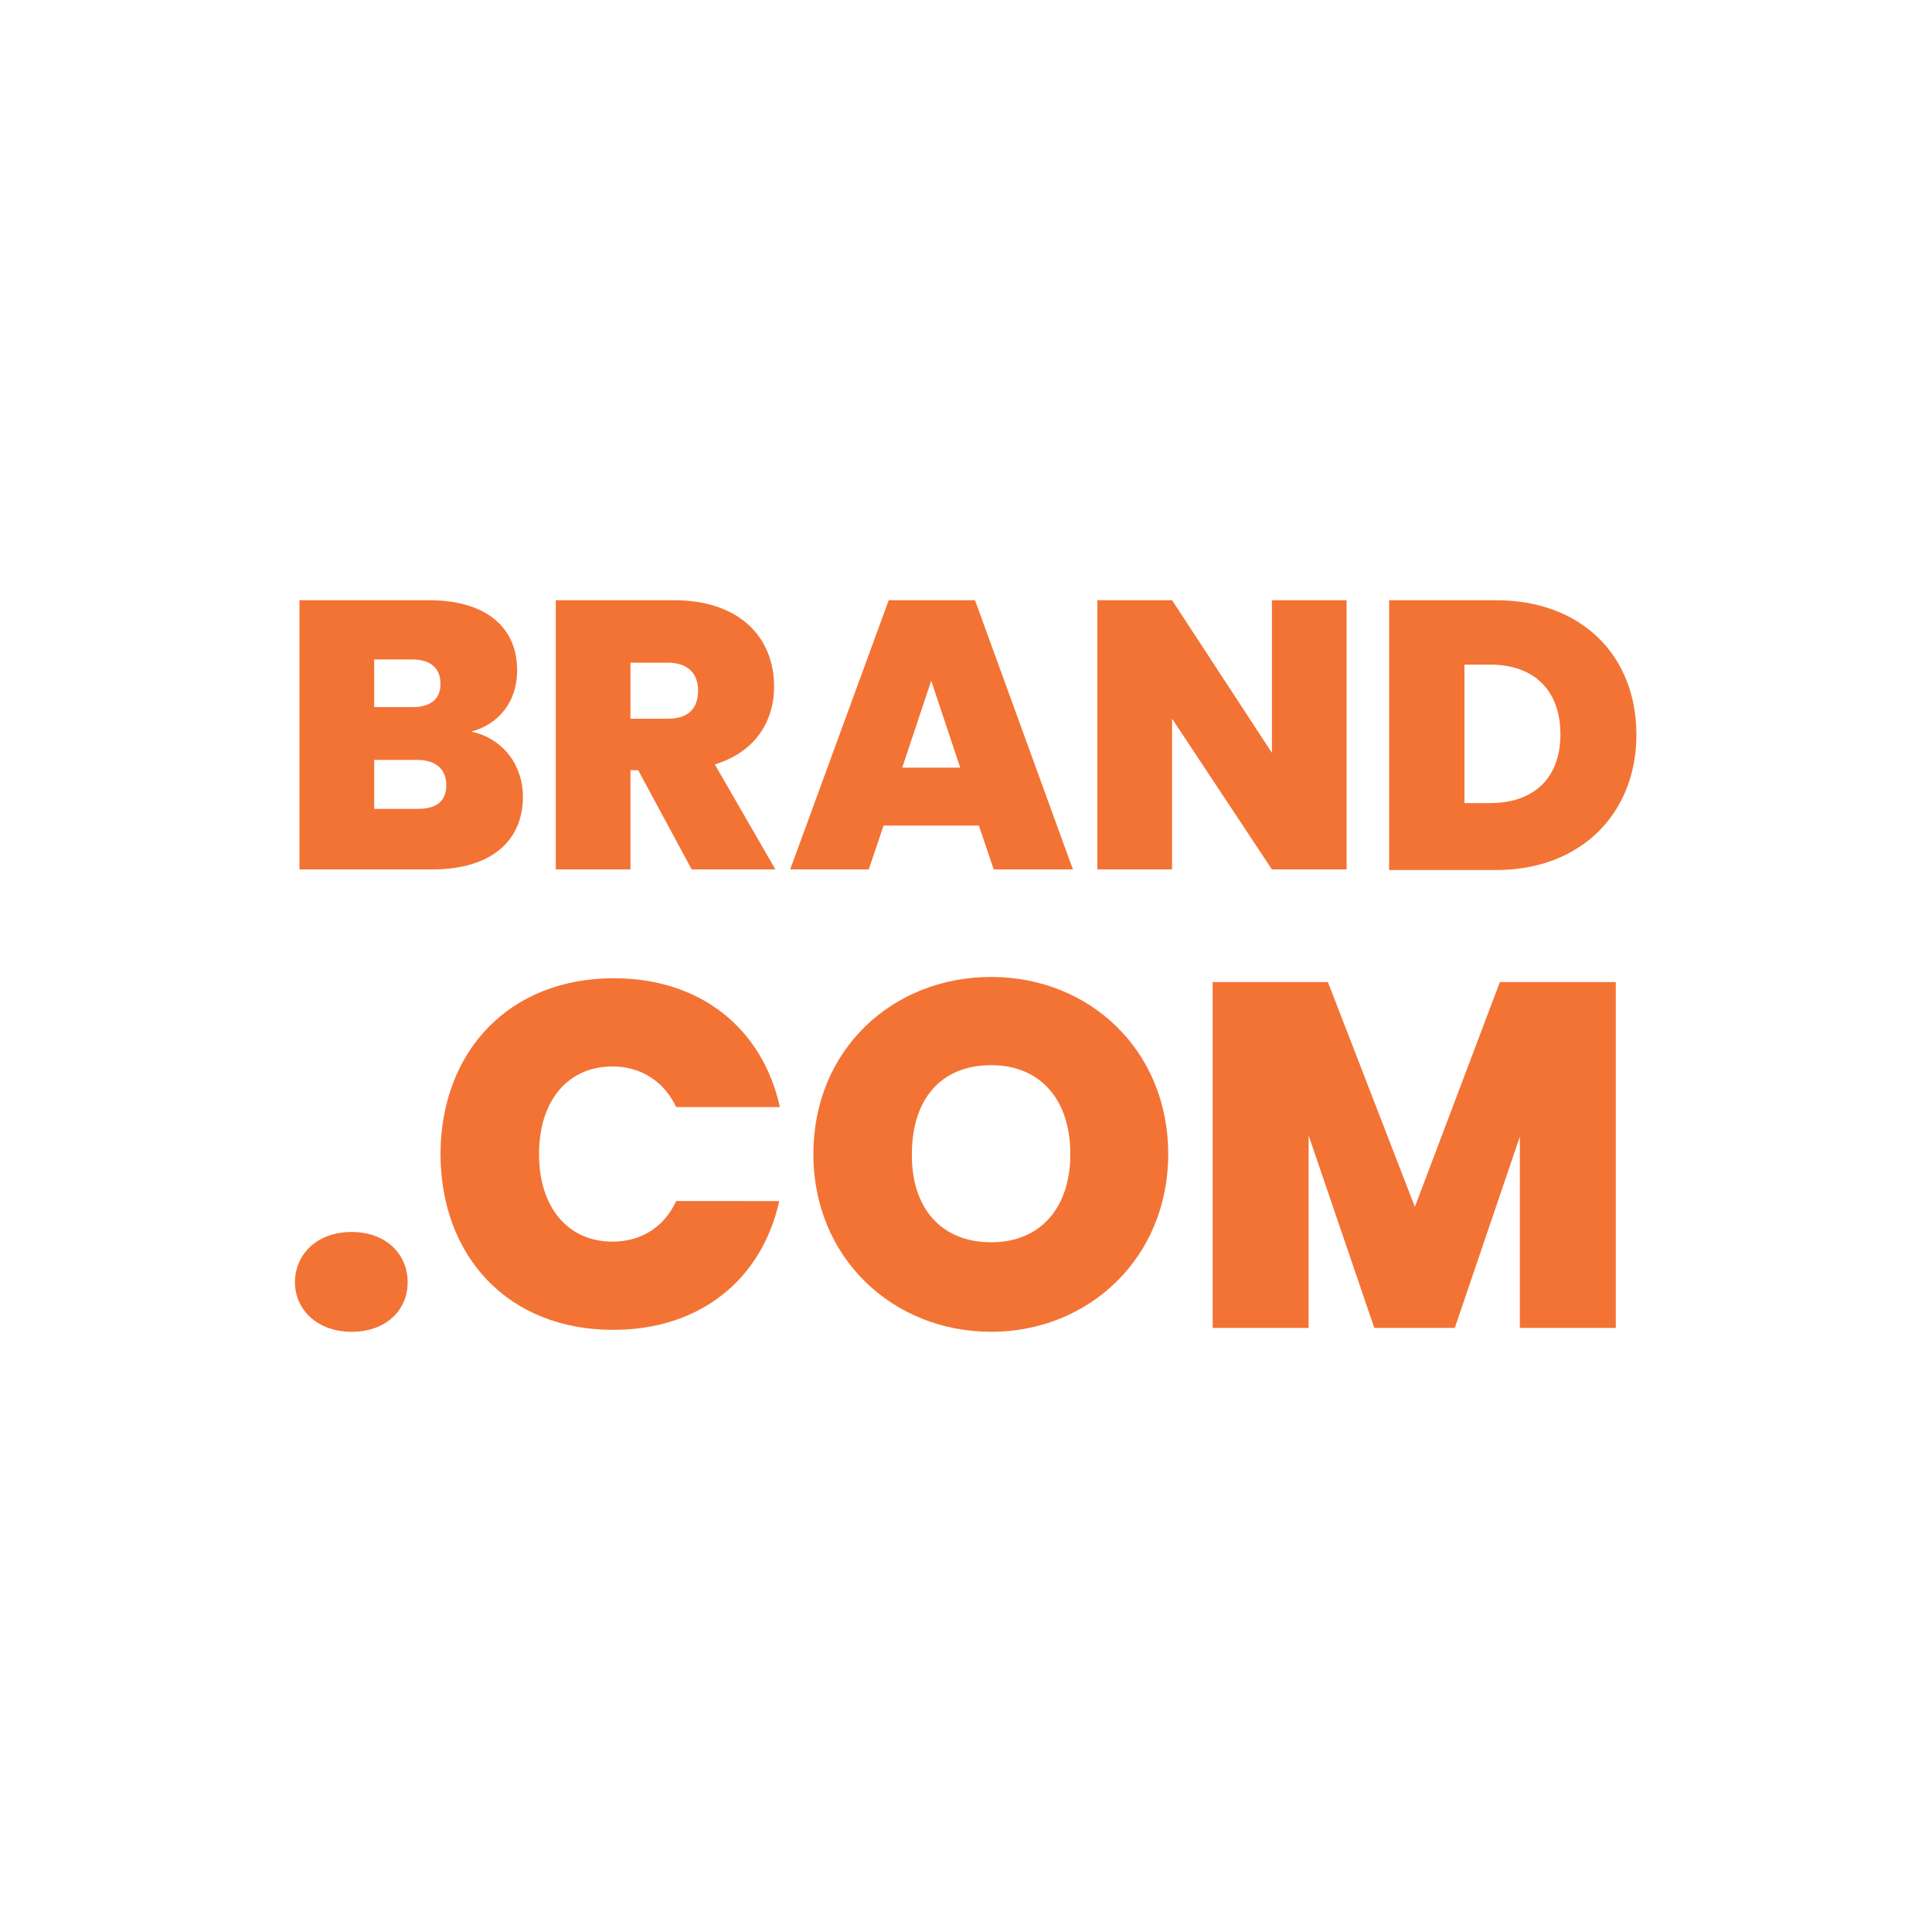 <?xml version="1.0" encoding="utf-8"?>
<!-- Generator: Adobe Illustrator 18.0.0, SVG Export Plug-In . SVG Version: 6.00 Build 0)  -->
<!DOCTYPE svg PUBLIC "-//W3C//DTD SVG 1.1//EN" "http://www.w3.org/Graphics/SVG/1.1/DTD/svg11.dtd">
<svg version="1.1" id="Layer_1" xmlns="http://www.w3.org/2000/svg" xmlns:xlink="http://www.w3.org/1999/xlink" x="0px" y="0px"
	 viewBox="0 0 300 300" enable-background="new 0 0 300 300" xml:space="preserve">
<g>
	<path fill="#F37335" d="M67.2,135H46.5V93.2h20.1c8.5,0,13.7,3.9,13.7,10.9c0,5-3,8.4-7.1,9.5c5,1.1,8,5.3,8,10.1
		C81.2,130.7,76.1,135,67.2,135z M64,102.4h-5.9v7.4H64c2.8,0,4.4-1.2,4.4-3.6C68.4,103.7,66.8,102.4,64,102.4z M64.8,118h-6.7v7.6
		h6.8c2.9,0,4.4-1.2,4.4-3.7C69.3,119.4,67.6,118,64.8,118z"/>
	<path fill="#F37335" d="M104.6,93.2c10.4,0,15.6,5.9,15.6,13.4c0,5.5-3,10.2-9.2,12.1l9.4,16.3h-13l-8.3-15.4h-1.2V135H86.3V93.2
		H104.6z M103.7,102.9h-5.8v8.7h5.8c3.1,0,4.7-1.5,4.7-4.4C108.4,104.6,106.8,102.9,103.7,102.9z"/>
	<path fill="#F37335" d="M152,128.2h-14.8l-2.3,6.8h-12.2l15.3-41.8h13.4l15.2,41.8h-12.3L152,128.2z M144.6,105.7l-4.5,13.5h9
		L144.6,105.7z"/>
	<path fill="#F37335" d="M209.1,93.2V135h-11.6L182,111.6V135h-11.6V93.2H182l15.5,23.7V93.2H209.1z"/>
	<path fill="#F37335" d="M254.1,114.1c0,12.1-8.5,21-21.8,21h-16.6V93.2h16.6C245.6,93.2,254.1,101.8,254.1,114.1z M231.4,124.7
		c6.7,0,10.9-3.8,10.9-10.7c0-6.9-4.2-10.8-10.9-10.8h-4v21.5H231.4z"/>
	<path fill="#F37335" d="M54.6,206.8c-5.3,0-8.8-3.4-8.8-7.7c0-4.3,3.4-7.8,8.8-7.8c5.3,0,8.7,3.4,8.7,7.8
		C63.3,203.5,59.9,206.8,54.6,206.8z"/>
	<path fill="#F37335" d="M95.3,151.9c13.5,0,23.1,7.8,25.8,20H105c-1.9-4-5.5-6.3-9.9-6.3c-6.9,0-11.4,5.3-11.4,13.6
		c0,8.3,4.5,13.6,11.4,13.6c4.4,0,8-2.2,9.9-6.3H121c-2.7,12.2-12.3,20-25.8,20c-16.2,0-26.8-11.3-26.8-27.4
		C68.5,163.2,79.1,151.9,95.3,151.9z"/>
	<path fill="#F37335" d="M153.9,206.8c-15.2,0-27.6-11.4-27.6-27.6c0-16.2,12.3-27.5,27.6-27.5c15.3,0,27.5,11.4,27.5,27.5
		C181.4,195.3,169.1,206.8,153.9,206.8z M153.9,192.9c7.7,0,12.3-5.4,12.3-13.7c0-8.5-4.7-13.8-12.3-13.8c-7.8,0-12.3,5.3-12.3,13.8
		C141.5,187.5,146.1,192.9,153.9,192.9z"/>
	<path fill="#F37335" d="M188.1,152.5h18.1l13.5,34.9l13.2-34.9h18v53.7h-14.9v-29.7l-10.1,29.7h-12.5l-10.2-29.9v29.9h-14.9V152.5z
		"/>
</g>
</svg>
